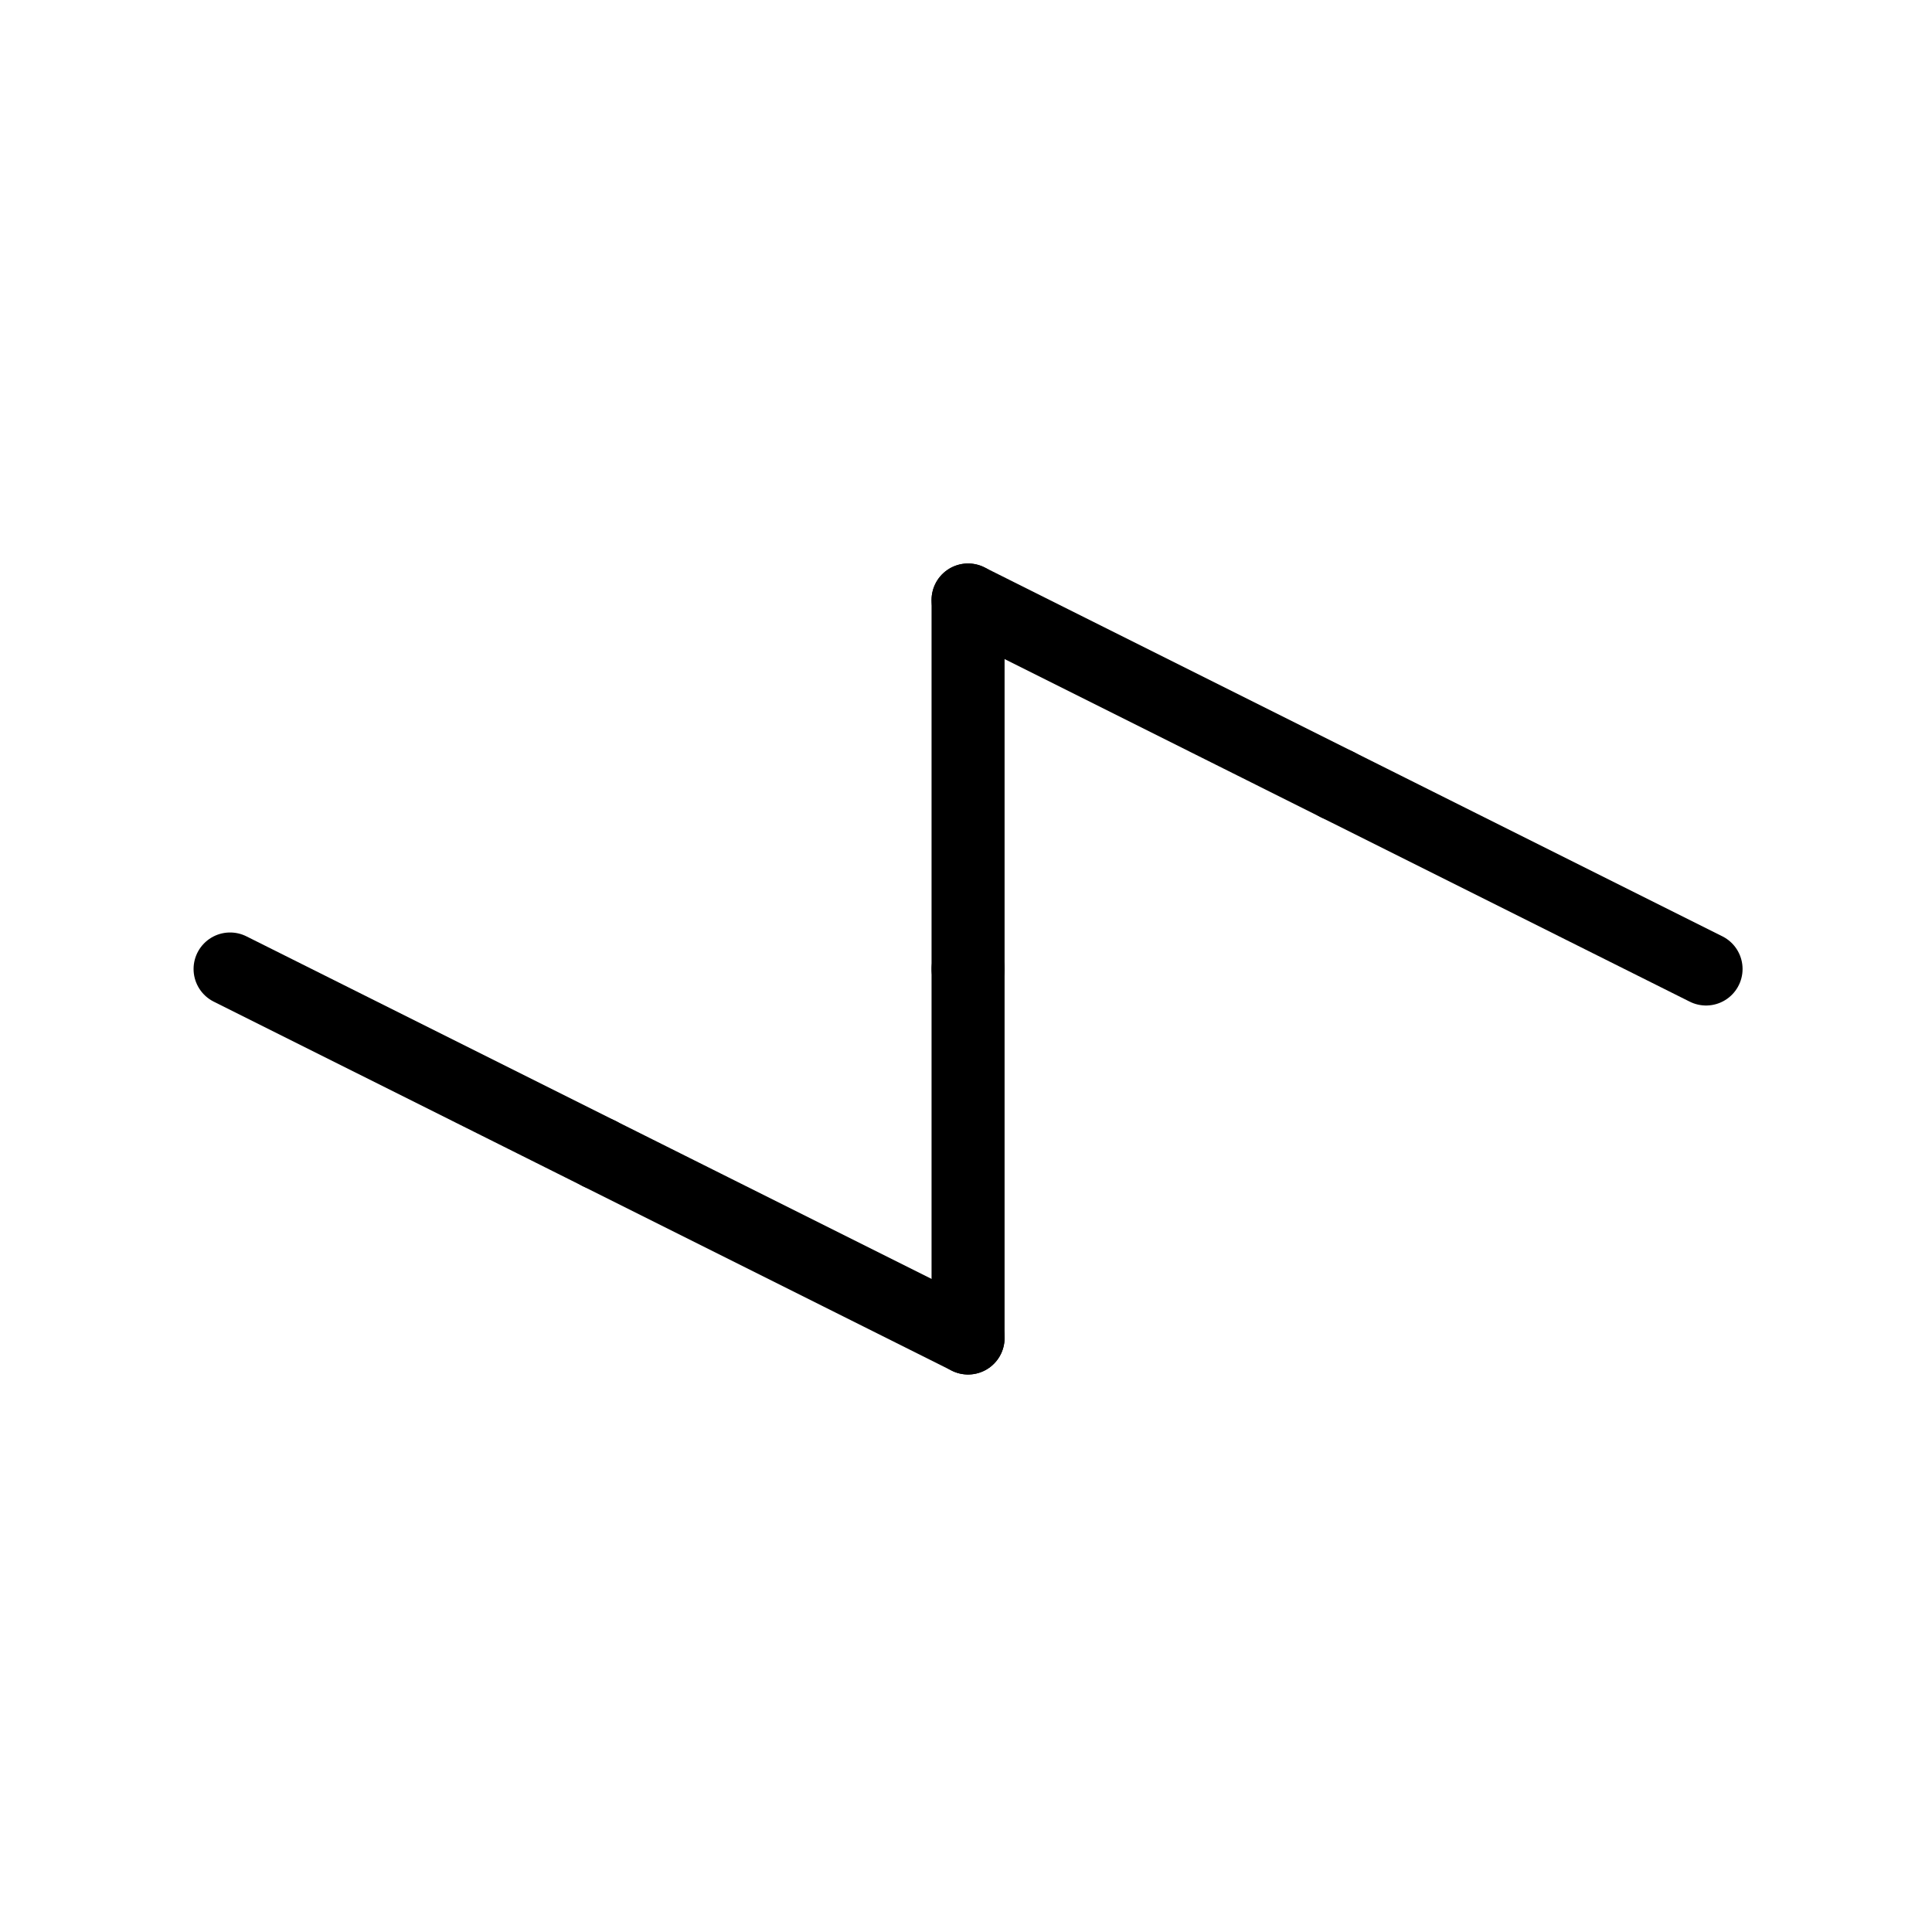 <?xml version="1.0" encoding="UTF-8" standalone="no"?>
<svg
   viewBox="0 0 100 100"
   width="100"
   height="100"
   version="1.1"
   id="svg1059"
   sodipodi:docname="C7.svg"
   inkscape:version="1.1.2 (0a00cf5339, 2022-02-04, custom)"
   xmlns:inkscape="http://www.inkscape.org/namespaces/inkscape"
   xmlns:sodipodi="http://sodipodi.sourceforge.net/DTD/sodipodi-0.dtd"
   xmlns="http://www.w3.org/2000/svg"
   xmlns:svg="http://www.w3.org/2000/svg">
  <sodipodi:namedview
     id="namedview1061"
     pagecolor="#ffffff"
     bordercolor="#666666"
     borderopacity="1.0"
     inkscape:pageshadow="2"
     inkscape:pageopacity="0.0"
     inkscape:pagecheckerboard="0"
     showgrid="false"
     width="100px"
     inkscape:zoom="5.9223907"
     inkscape:cx="51.583898"
     inkscape:cy="46.433951"
     inkscape:window-width="1920"
     inkscape:window-height="1017"
     inkscape:window-x="-8"
     inkscape:window-y="-8"
     inkscape:window-maximized="1"
     inkscape:current-layer="g1057" />
  <desc
     id="desc977">ルーンベース.dxf - scale = 25.4, origin = (0.0, 0.0), method = file</desc>
  <defs
     id="defs991">
    <marker
       id="DistanceX"
       orient="auto"
       refX="0"
       refY="0"
       style="overflow:visible">
      <path
         d="M 3,-3 -3,3 M 0,-5 V 5"
         style="stroke:#000000;stroke-width:0.5"
         id="path979" />
    </marker>
    <pattern
       id="Hatch"
       patternUnits="userSpaceOnUse"
       width="8"
       height="8"
       x="0"
       y="0">
      <path
         d="M8 4 l-4,4"
         stroke="#000000"
         stroke-width="0.25"
         linecap="square"
         id="path982" />
      <path
         d="M6 2 l-4,4"
         stroke="#000000"
         stroke-width="0.25"
         linecap="square"
         id="path984" />
      <path
         d="M4 0 l-4,4"
         stroke="#000000"
         stroke-width="0.25"
         linecap="square"
         id="path986" />
    </pattern>
    <symbol
       id="*MODEL_SPACE" />
    <symbol
       id="*PAPER_SPACE" />
  </defs>
  <g
     inkscape:groupmode="layer"
     inkscape:label="0"
     id="g1057">
    <path
       style="fill:none;stroke:#000000;stroke-width:3.78;stroke-miterlimit:4;stroke-dasharray:none;stroke-linejoin:round;stroke-linecap:round"
       d="M 69.206,40.606 50.107,31.056"
       id="path1003" />
    <path
       style="fill:none;stroke:#000000;stroke-width:3.78;stroke-miterlimit:4;stroke-dasharray:none;stroke-linejoin:round;stroke-linecap:round"
       d="m 11.909,50.155 19.099,9.549"
       id="path1009" />
    <path
       style="fill:none;stroke:#000000;stroke-width:3.78;stroke-miterlimit:4;stroke-dasharray:none;stroke-linejoin:round;stroke-linecap:round"
       d="m 31.008,59.705 19.099,9.549"
       id="path1011" />
    <path
       style="fill:none;stroke:#000000;stroke-width:3.78;stroke-miterlimit:4;stroke-dasharray:none;stroke-linejoin:round;stroke-linecap:round"
       d="M 88.305,50.155 69.206,40.606"
       id="path1043" />
    <path
       style="fill:none;stroke:#000000;stroke-width:3.78;stroke-miterlimit:4;stroke-dasharray:none;stroke-linejoin:round;stroke-linecap:round"
       d="M 50.107,50.155 V 69.254"
       id="path1053" />
    <path
       style="fill:none;stroke:#000000;stroke-width:3.78;stroke-miterlimit:4;stroke-dasharray:none;stroke-linejoin:round;stroke-linecap:round"
       d="m 50.107,31.056 v 19.099"
       id="path1055" />
  </g>
</svg>
